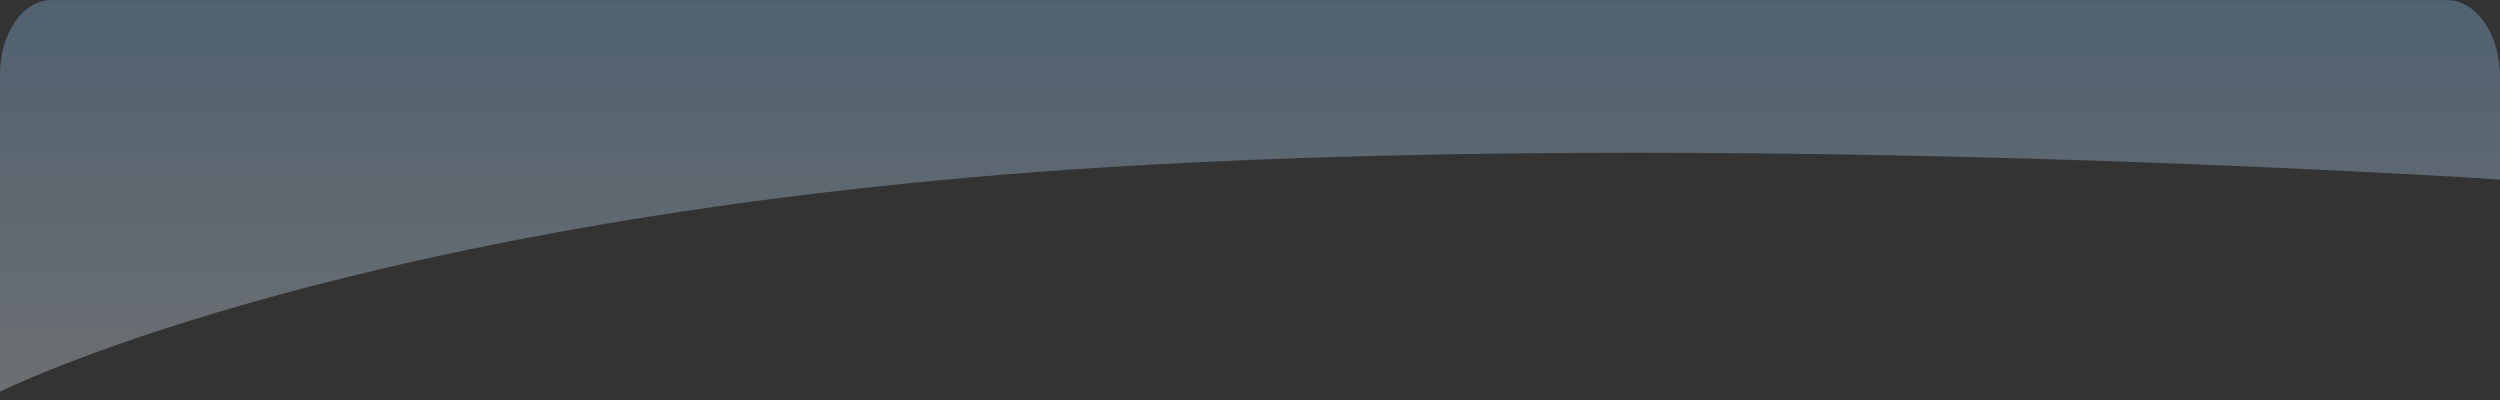 <svg width="281" height="45" viewBox="0 0 281 45" fill="none" xmlns="http://www.w3.org/2000/svg">
<rect x="0" y="0" width="281" height="45" fill="#333333" stroke="none"/>
<path opacity="0.31" d="M281 20.179V8.356C280.946 6.107 280.292 3.977 279.176 2.418C278.06 0.86 276.57 -0.004 275.023 0.01H5.751C4.996 0.009 4.249 0.224 3.552 0.643C2.855 1.061 2.221 1.676 1.687 2.451C1.153 3.226 0.729 4.146 0.44 5.159C0.15 6.172 0.001 7.259 0 8.356V44.026C0 44.026 36.118 25.856 113.005 19.61C184.478 13.803 281 20.179 281 20.179Z" fill="url(#paint0_linear_8_667)"/>
<defs>
<linearGradient id="paint0_linear_8_667" x1="140.5" y1="-9.424" x2="140.5" y2="54.44" gradientUnits="userSpaceOnUse">
<stop stop-color="#81C0FB"/>
<stop offset="1" stop-color="white"/>
</linearGradient>
</defs>
</svg>
